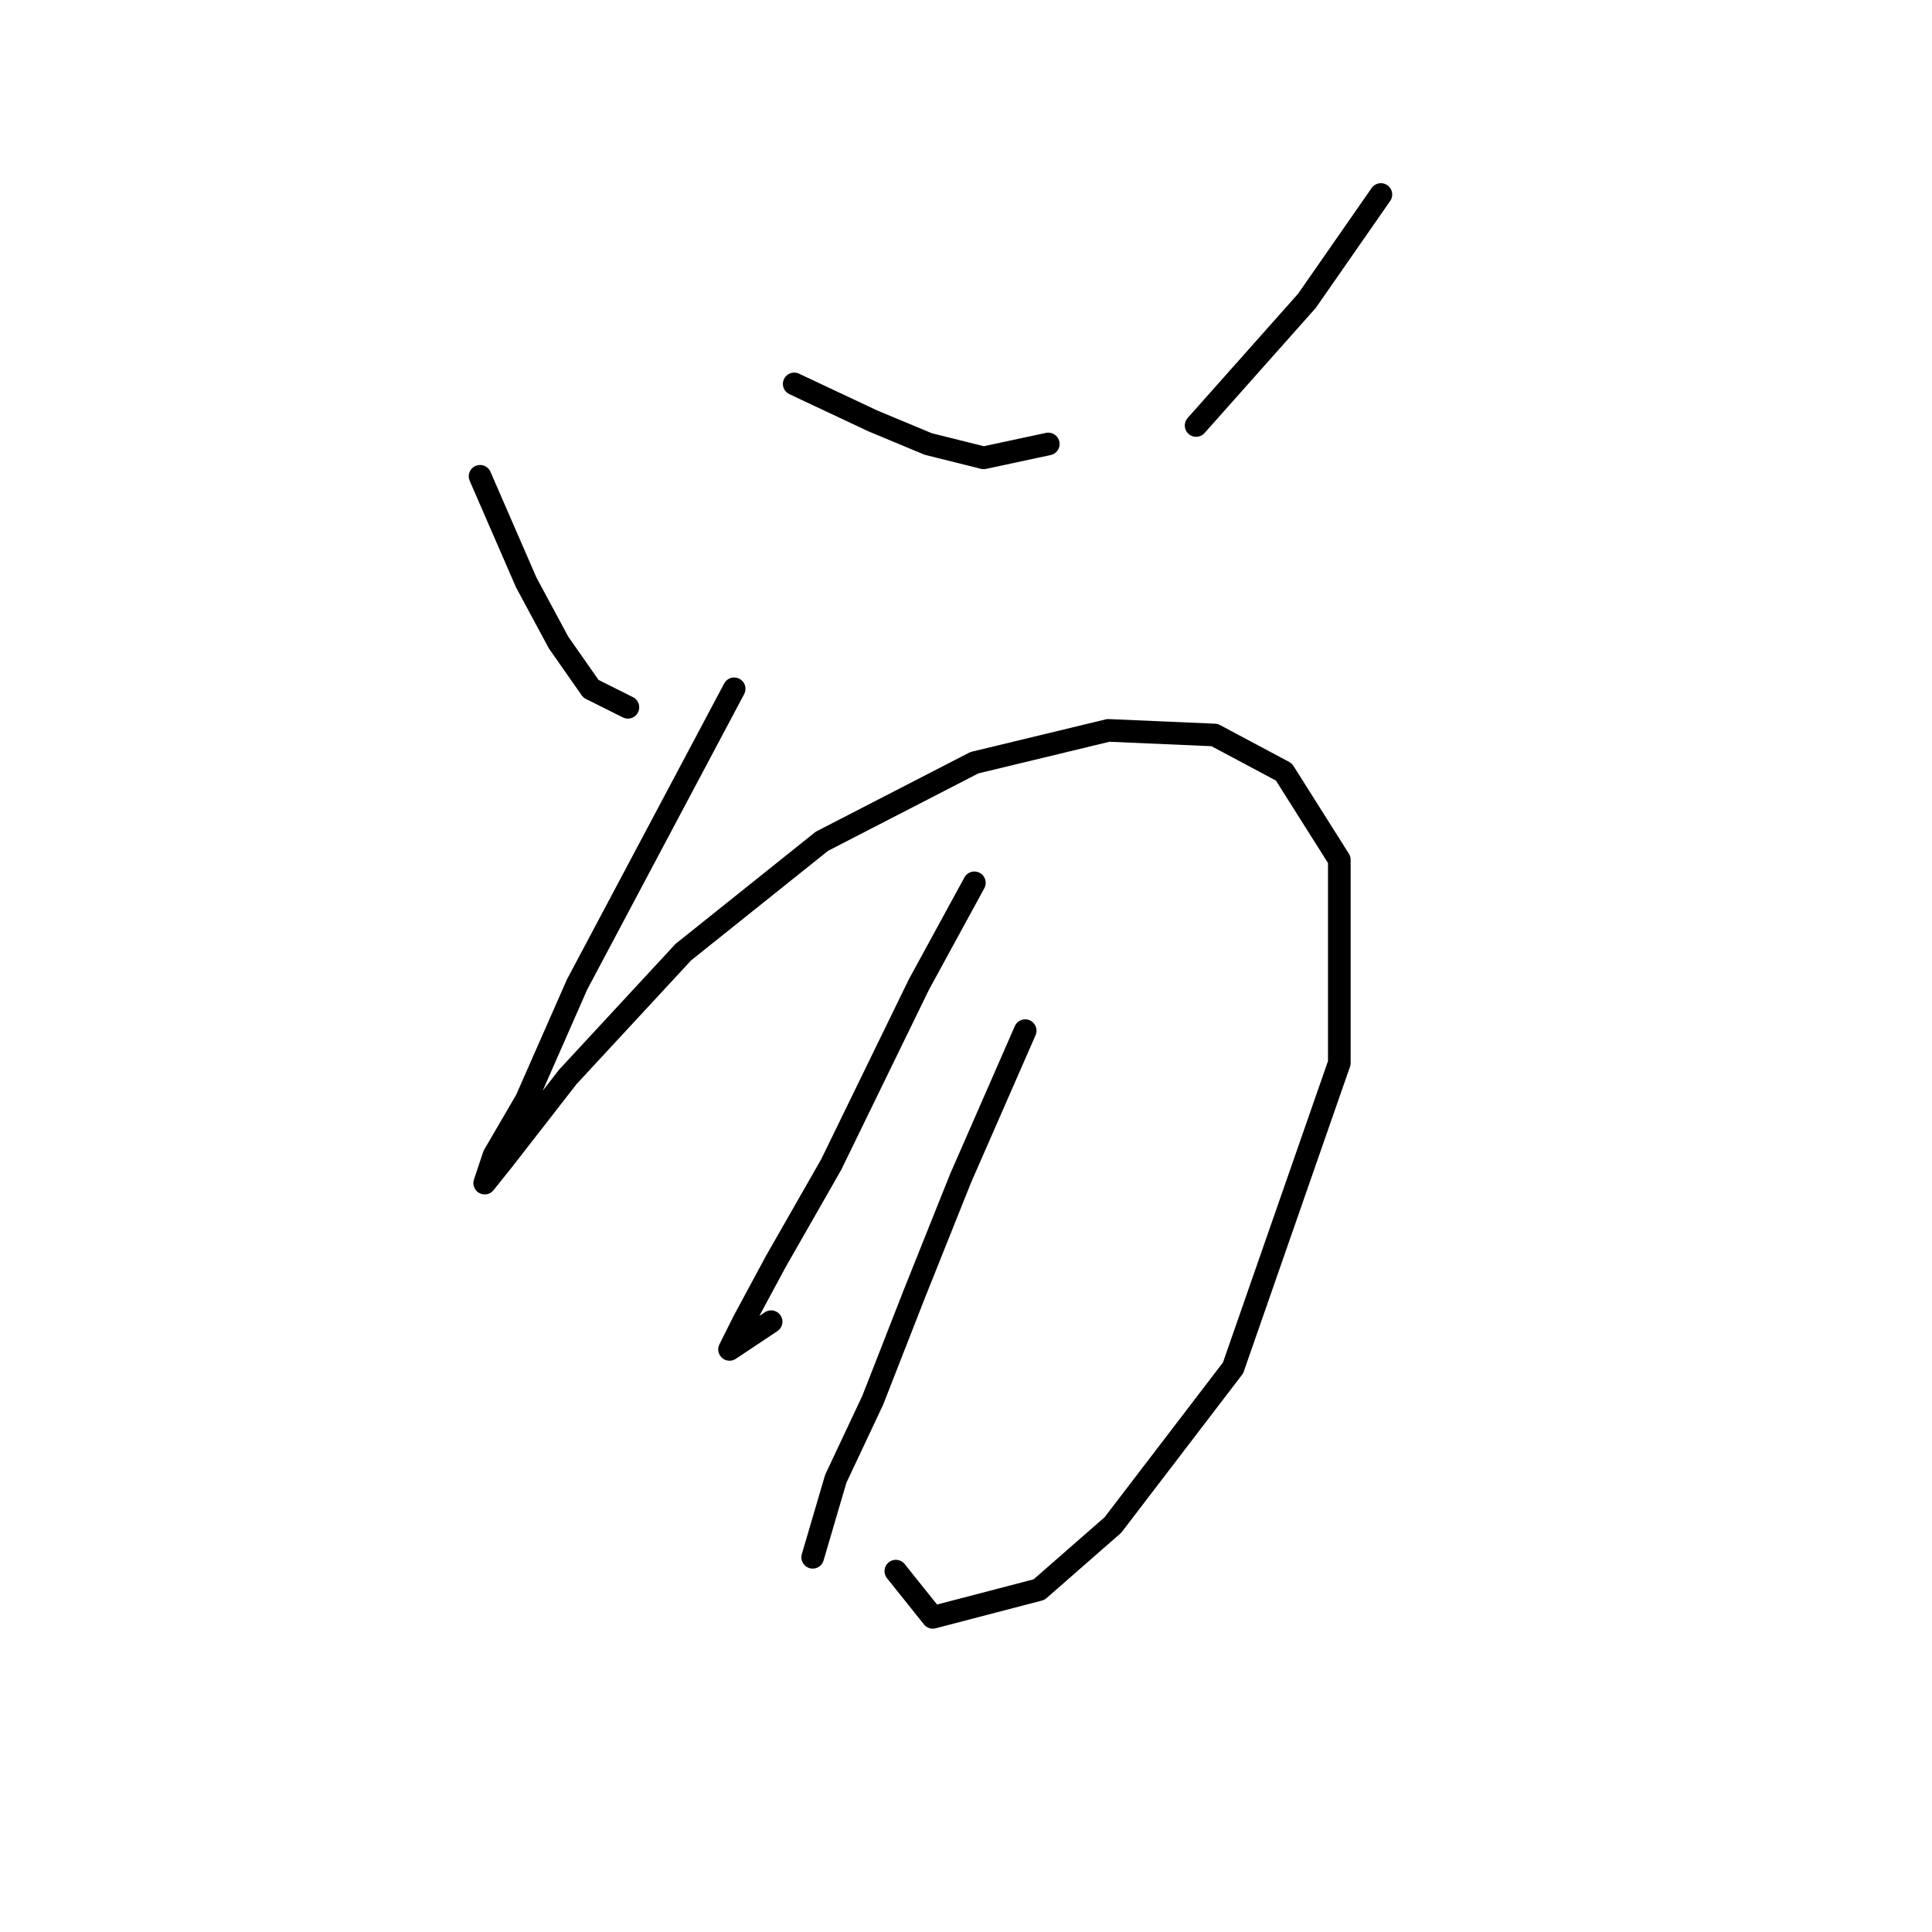 <?xml version="1.0" standalone="no"?>
    <svg width="256" height="256" xmlns="http://www.w3.org/2000/svg" version="1.1">
    <polyline stroke="black" stroke-width="3" stroke-linecap="round" fill="transparent" stroke-linejoin="round" points="63.613 63.113 69.735 77.192 74.019 85.149 78.304 91.271 83.201 93.719 83.201 93.719 " />
        <polyline stroke="black" stroke-width="3" stroke-linecap="round" fill="transparent" stroke-linejoin="round" points="105.237 50.871 115.643 55.768 122.988 58.829 130.334 60.665 138.903 58.829 138.903 58.829 " />
        <polyline stroke="black" stroke-width="3" stroke-linecap="round" fill="transparent" stroke-linejoin="round" points="182.975 25.774 173.182 39.853 158.491 56.38 158.491 56.38 " />
        <polyline stroke="black" stroke-width="3" stroke-linecap="round" fill="transparent" stroke-linejoin="round" points="97.28 91.271 86.874 110.858 76.468 130.446 69.735 145.749 65.45 153.094 64.226 156.767 66.674 153.706 75.244 142.688 90.546 126.161 108.91 111.47 129.11 101.064 146.861 96.78 160.939 97.392 170.121 102.289 177.466 113.919 177.466 140.852 163.388 181.251 147.473 202.063 137.679 210.633 123.6 214.305 118.704 208.184 118.704 208.184 " />
        <polyline stroke="black" stroke-width="3" stroke-linecap="round" fill="transparent" stroke-linejoin="round" points="129.11 116.979 121.764 130.446 110.134 154.318 102.789 167.173 98.504 175.13 96.668 178.803 102.177 175.13 102.177 175.13 " />
        <polyline stroke="black" stroke-width="3" stroke-linecap="round" fill="transparent" stroke-linejoin="round" points="135.843 136.567 127.273 156.155 121.152 171.457 115.643 185.536 110.746 195.942 107.686 206.348 107.686 206.348 " />
        </svg>